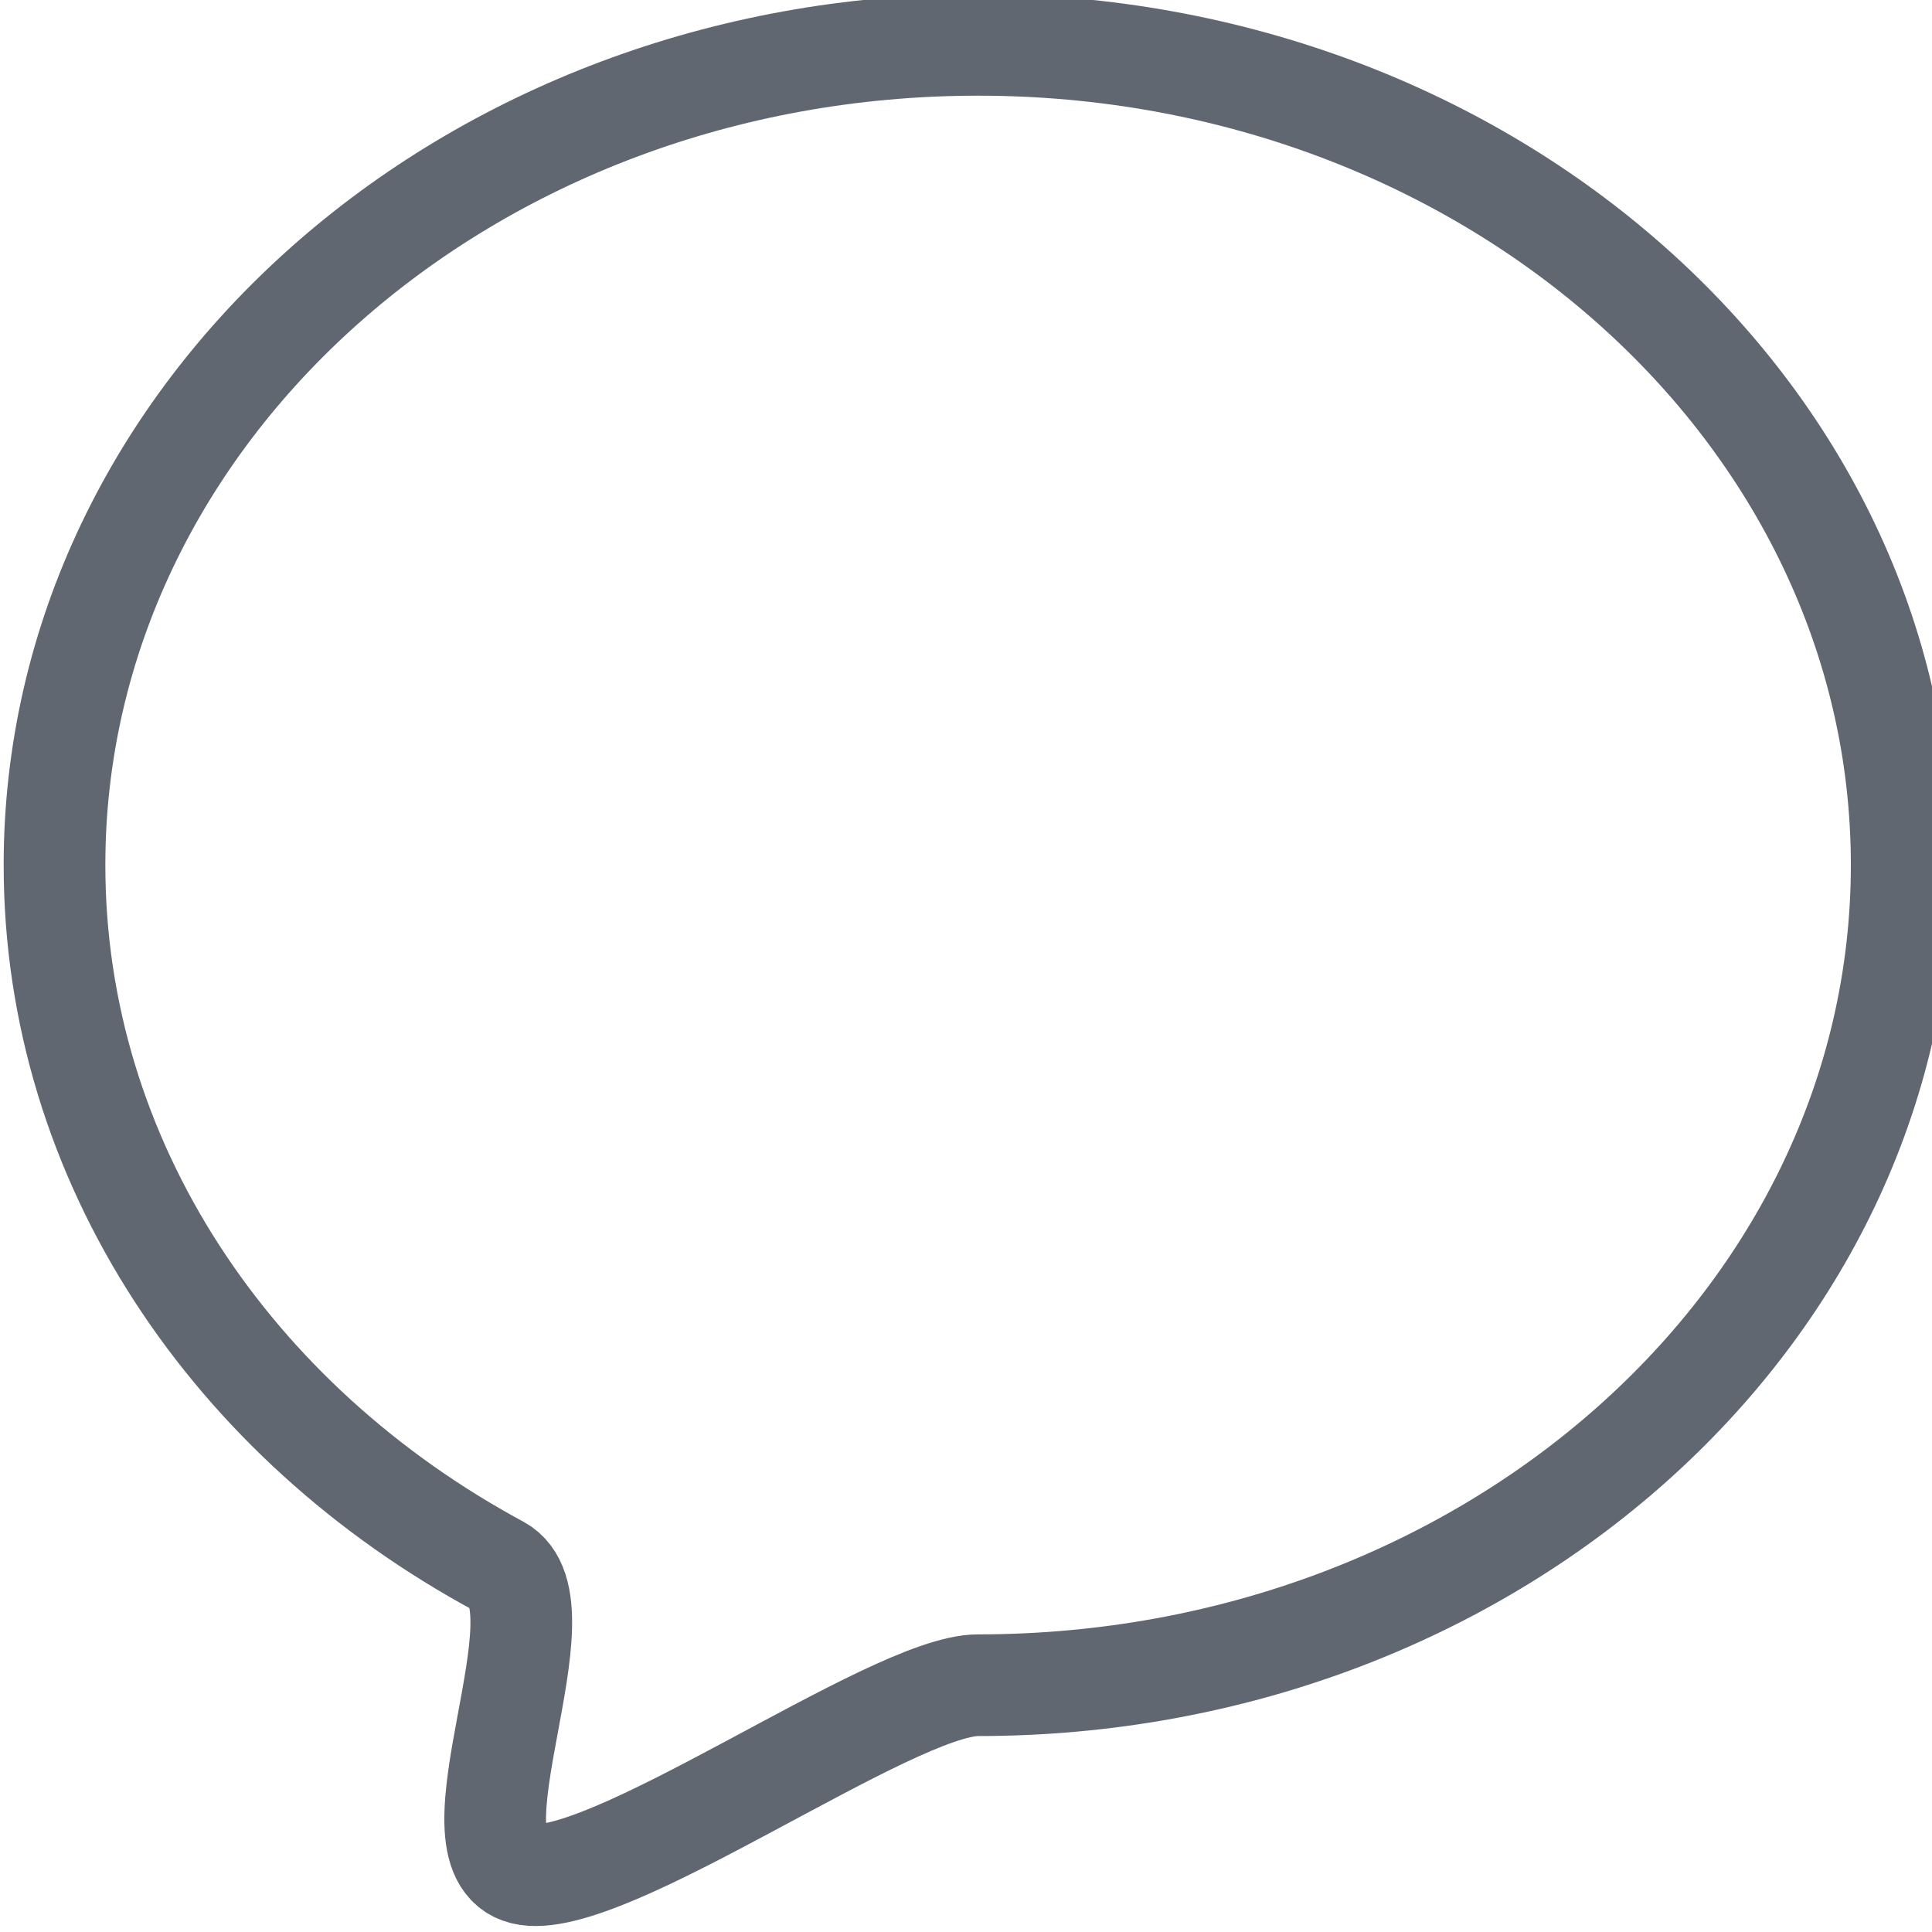 <?xml version="1.0" encoding="UTF-8" standalone="no"?>
<svg width="19px" height="19px" viewBox="0 0 19 19" version="1.1" xmlns="http://www.w3.org/2000/svg" xmlns:xlink="http://www.w3.org/1999/xlink">
    <!-- Generator: sketchtool 47.1 (45422) - http://www.bohemiancoding.com/sketch -->
    <title>CBB0A63B-1E37-4E2C-B4FA-CCEB5BE628B1</title>
    <desc>Created with sketchtool.</desc>
    <defs></defs>
    <g id="Symbols" stroke="none" stroke-width="1" fill="none" fill-rule="evenodd">
        <g id="comment" stroke="#616770" fill="none">
            <path d="M9.619,16.573 C14.635,16.573 18.702,12.962 18.702,8.507 C18.702,4.052 14.635,0.441 9.619,0.441 C4.603,0.441 0.536,4.052 0.536,8.507 C0.536,11.43 2.287,13.99 4.908,15.404 C5.602,15.779 4.348,18.228 5.147,18.428 C5.93,18.624 8.765,16.573 9.619,16.573 Z" id="Oval"></path>
        </g>
    </g>
</svg>